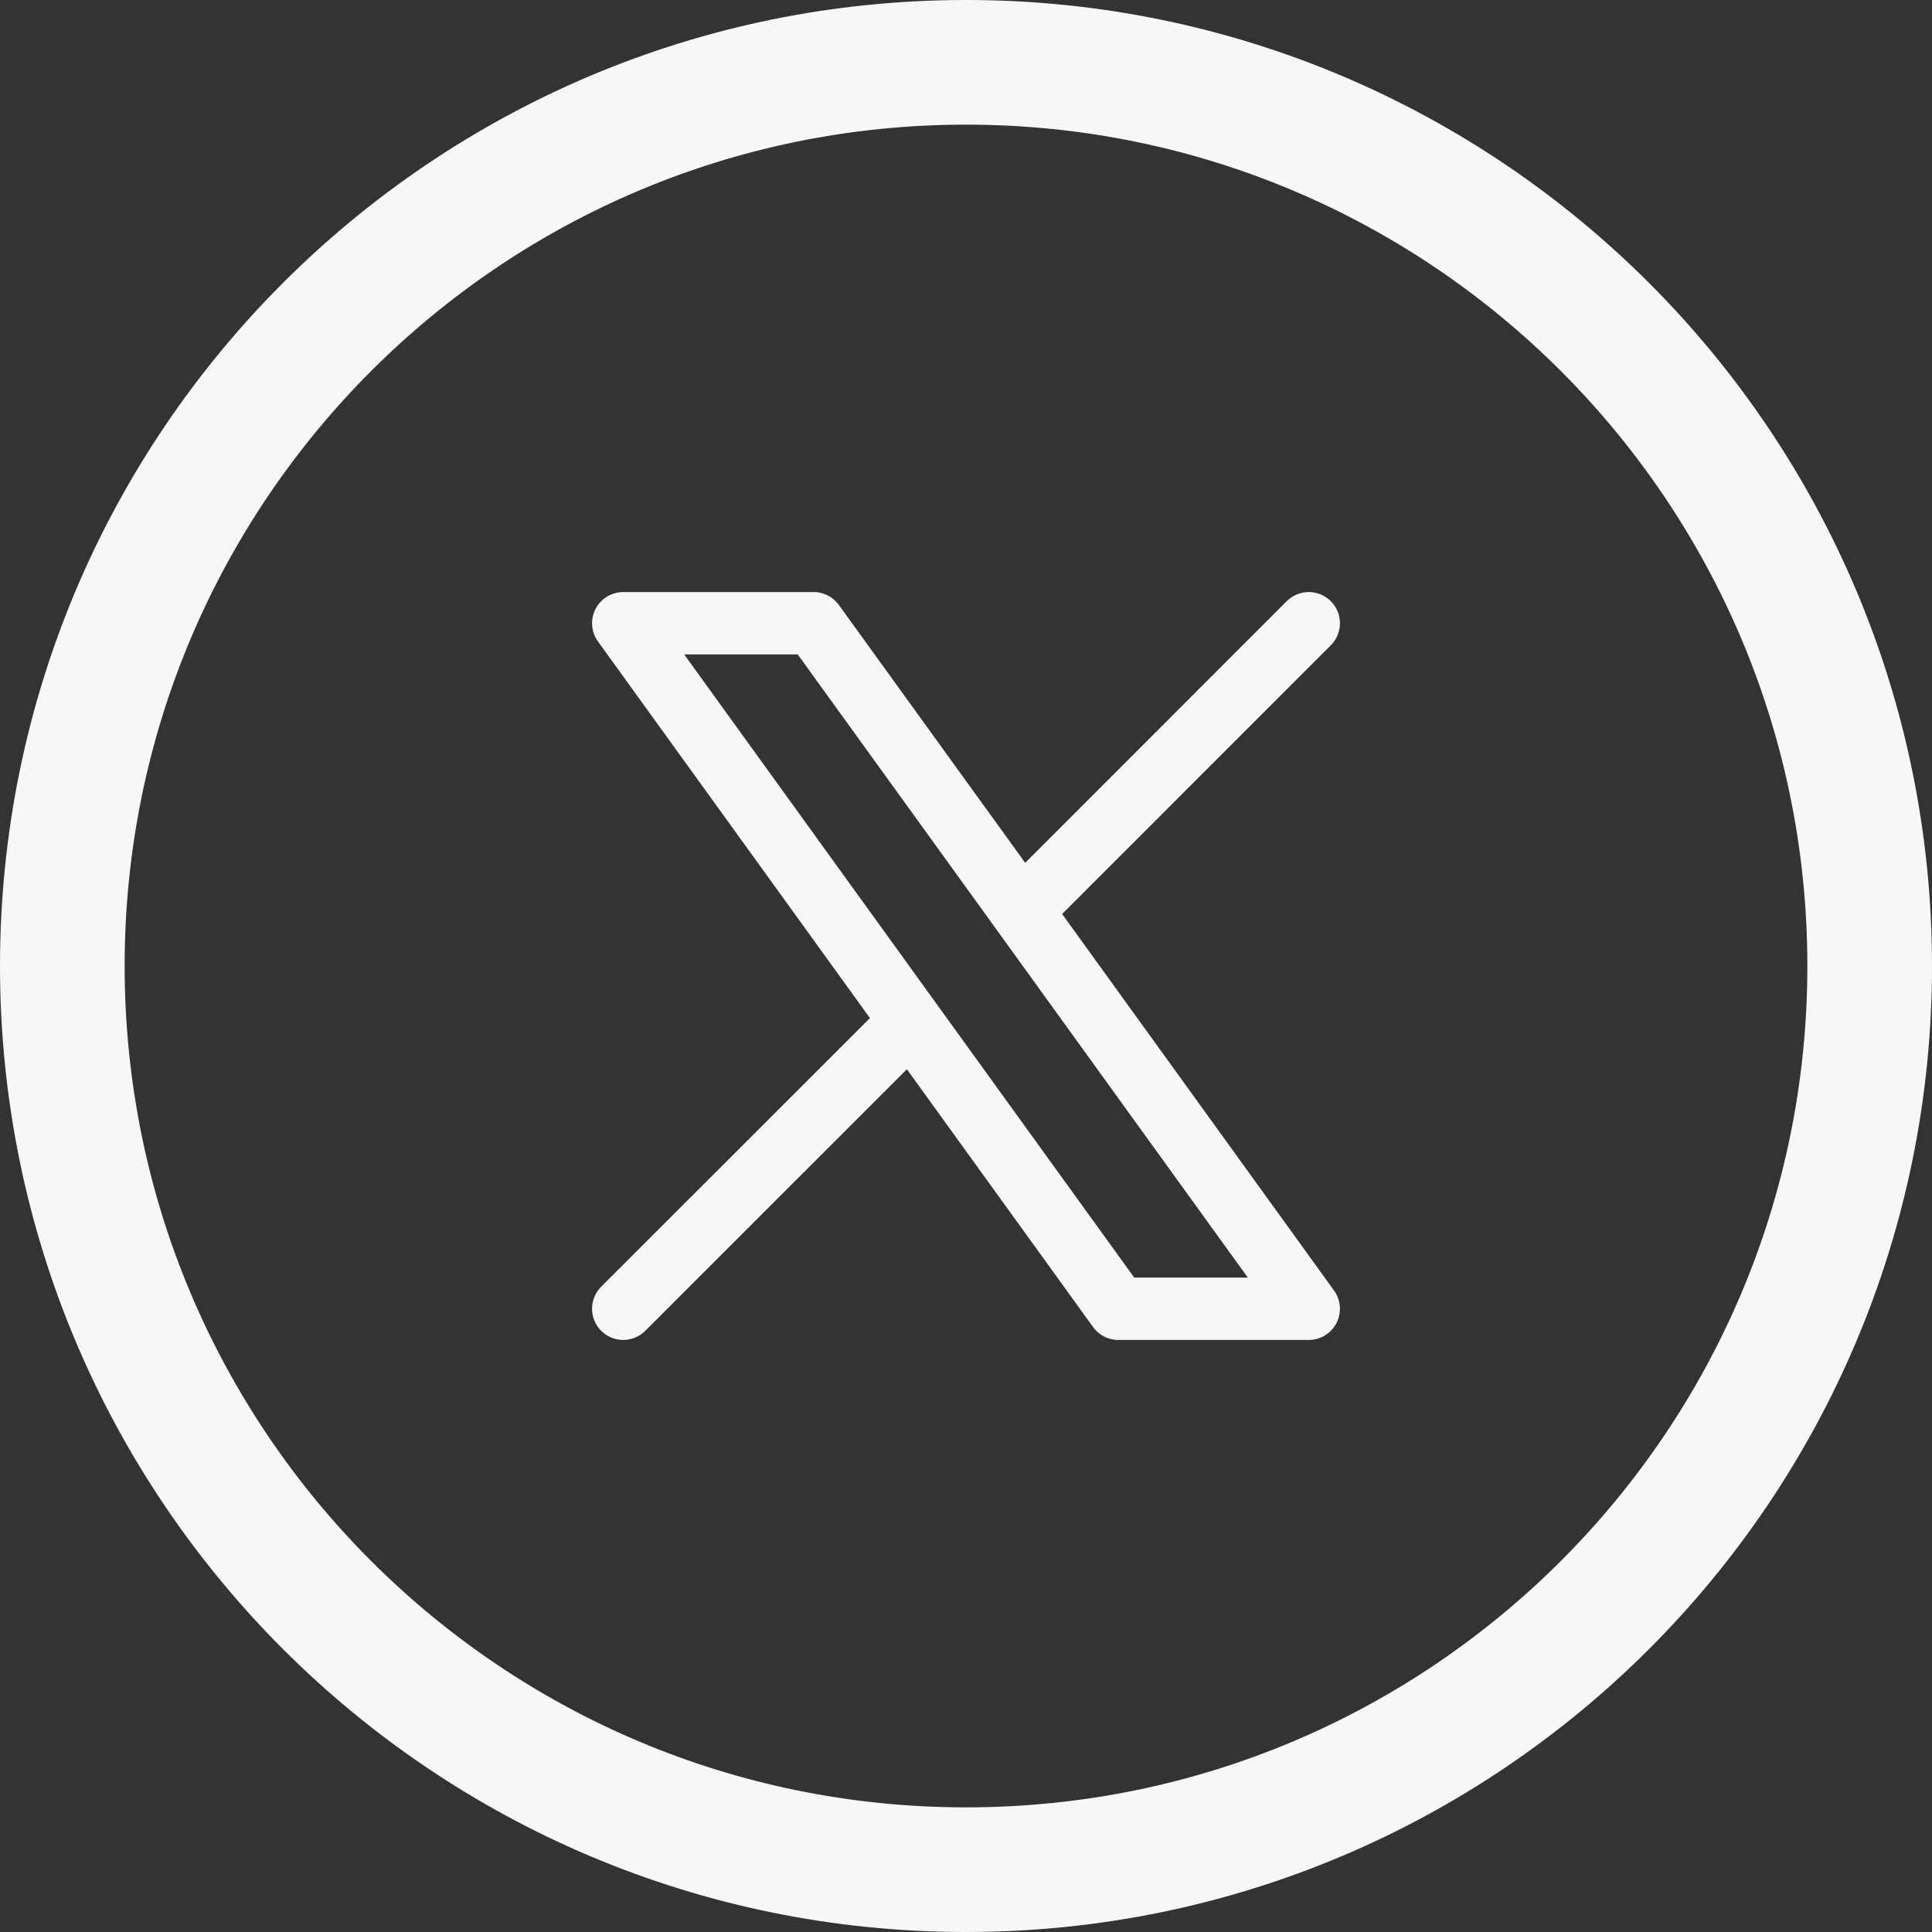 <svg width="31" height="31" viewBox="0 0 31 31" fill="none" xmlns="http://www.w3.org/2000/svg">
<rect x="0" y="0" width="31" height="31" fill="#333333" stroke="none"/>
<path d="M10 21L14.613 16.388M14.613 16.388L10 10H13.055L16.388 14.613L21 10M14.613 16.388L17.944 21H21L16.387 14.612" stroke="#F7F7F7" stroke-linecap="round" stroke-linejoin="round"/>
<path d="M30 15.5C30 23.508 23.508 30 15.5 30C7.492 30 1 23.508 1 15.5C1 7.492 7.492 1 15.5 1C23.508 1 30 7.492 30 15.5Z" stroke="#F7F7F7" stroke-width="2" stroke-linecap="round" stroke-linejoin="round"/>
</svg>
